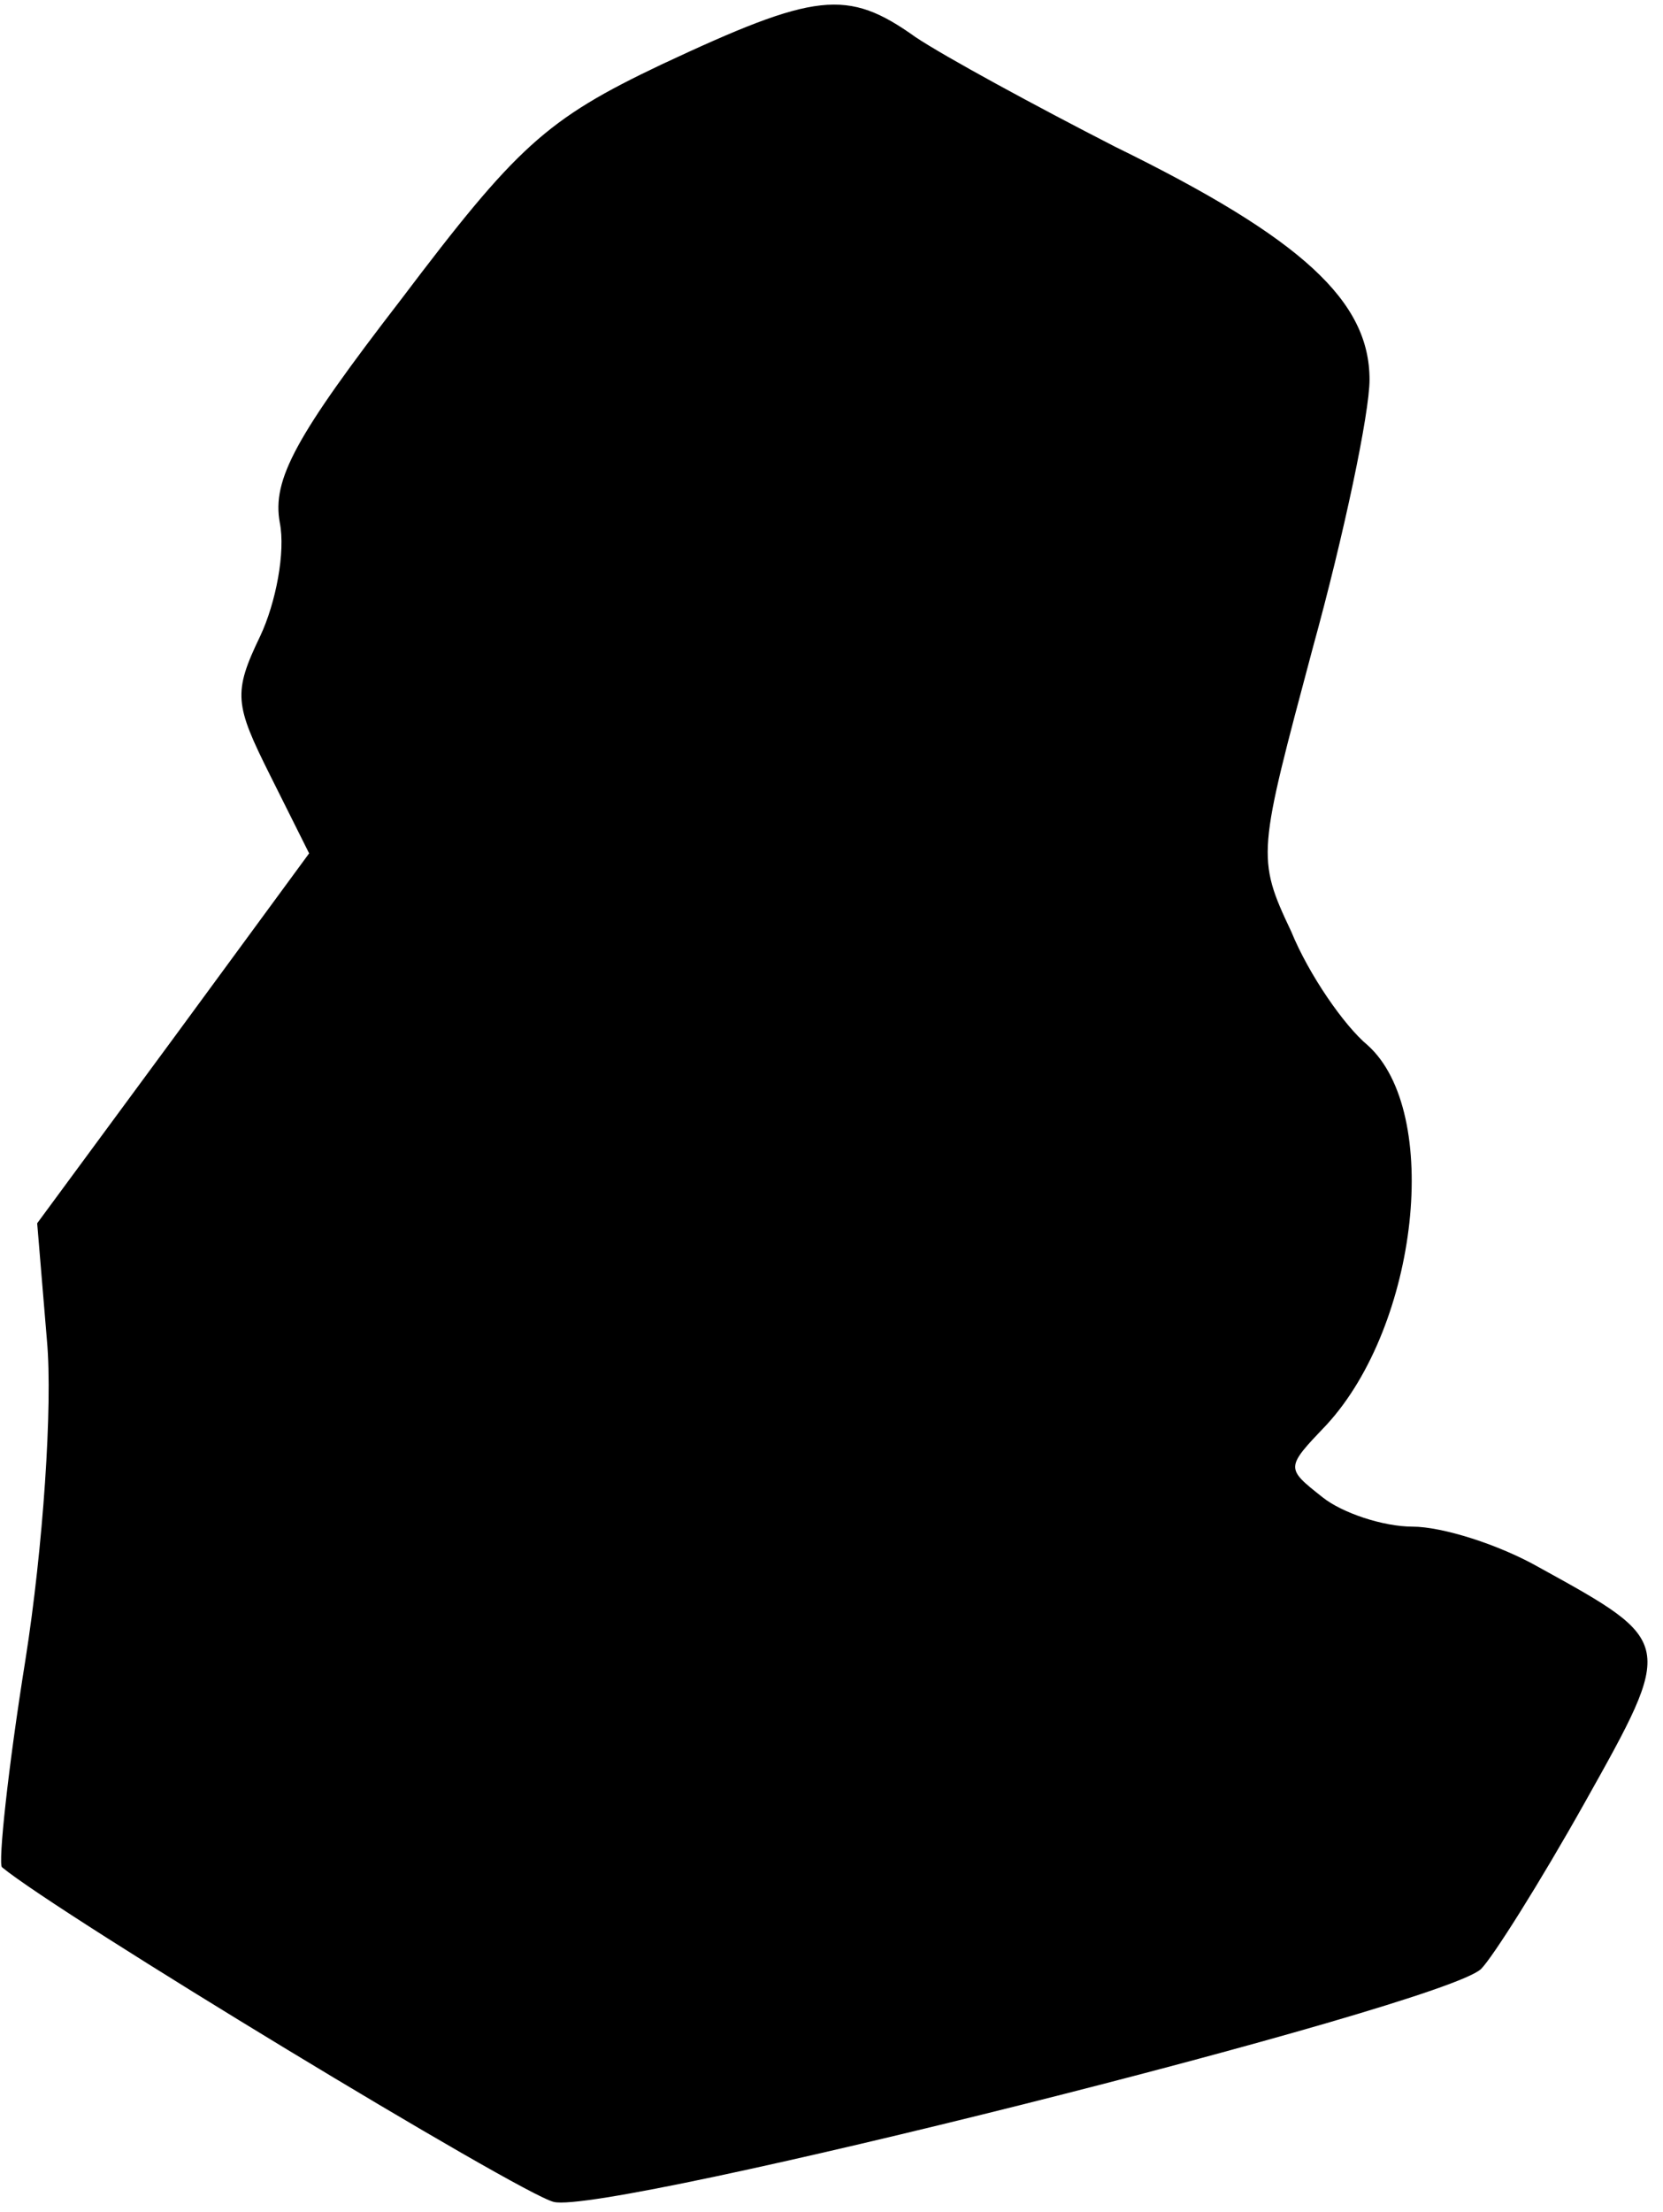 <?xml version="1.0" standalone="no"?>
<!DOCTYPE svg PUBLIC "-//W3C//DTD SVG 20010904//EN"
 "http://www.w3.org/TR/2001/REC-SVG-20010904/DTD/svg10.dtd">
<svg version="1.0" xmlns="http://www.w3.org/2000/svg"
 width="85pt" height="113pt" viewBox="0 0 85 113"
 preserveAspectRatio="xMidYMid meet">
<g transform="translate(0,113) scale(0.1,-0.1)"
fill="#000000" stroke="none">
<path fill="#000000" stroke="none" d="M338 1097 c-59 -28 -74 -42 -133 -120
-54 -70 -66 -92 -62 -114 3 -15 -2 -41 -10 -58 -14 -29 -13 -35 5 -71 l20 -40
-69 -94 -70 -95 5 -60 c3 -33 -2 -106 -11 -163 -9 -56 -14 -104 -12 -106 29
-24 265 -167 282 -171 27 -7 454 100 474 119 6 6 30 44 53 85 46 82 46 82 -23
120 -21 12 -50 21 -65 21 -15 0 -36 7 -46 15 -19 15 -19 15 2 37 47 51 59 160
21 194 -12 10 -30 36 -39 58 -18 38 -17 40 11 145 16 58 29 120 29 137 0 40
-34 72 -130 119 -41 21 -87 46 -102 56 -35 25 -51 23 -130 -14z"/>
</g>
</svg>
